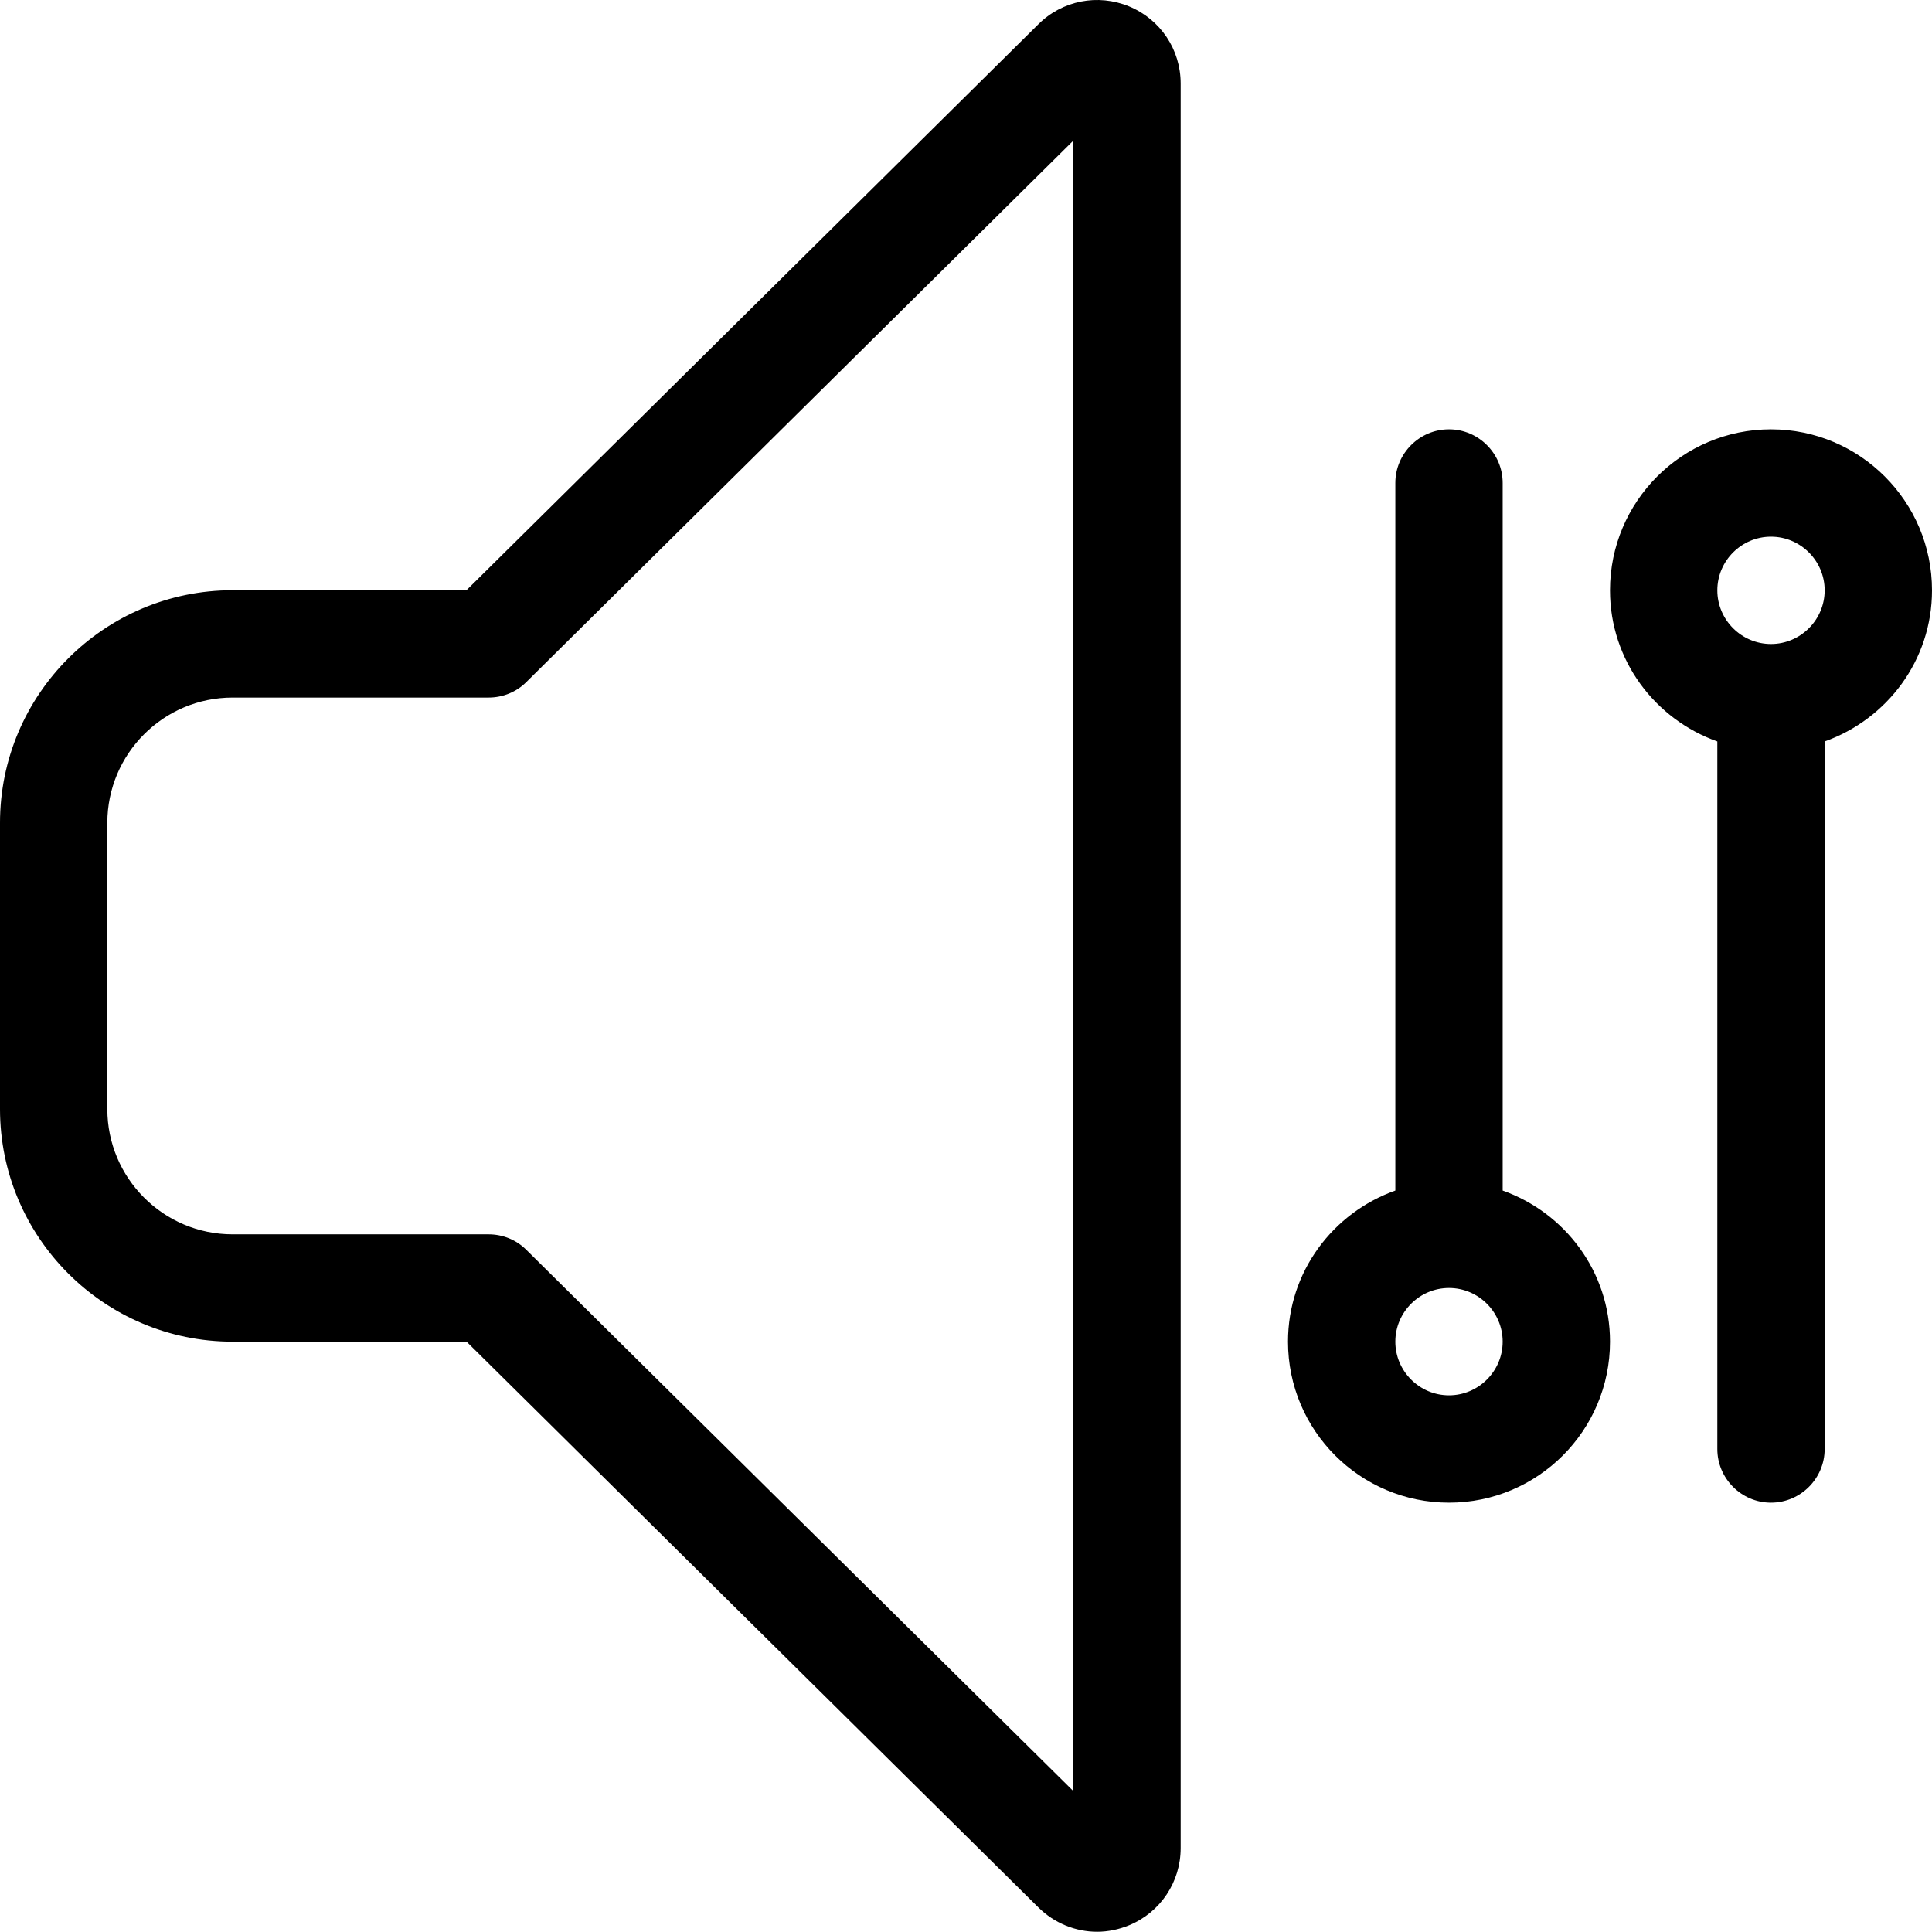 <svg width="18" height="18" viewBox="0 0 18 18" xmlns="http://www.w3.org/2000/svg"><title>settings/adjust-audio_18</title><path d="M10 16.687L10 1.31 4.903 6.355c-.093.093-.219.144-.351.144l-2.385 0C1.523 6.499 1 7.023 1 7.666l0 2.667c0 .643.523 1.167 1.167 1.167l2.385 0c.132 0 .258.051.351.144L10 16.687zM10.521.06c.291.121.479.402.479.718l0 16.44c0 .316-.188.598-.479.719-.097.04-.199.061-.299.061-.202 0-.4-.08-.549-.228L4.347 12.5l-2.18 0C.972 12.5 0 11.528 0 10.333l0-2.667c0-1.195.972-2.167 2.167-2.167l2.179 0L9.673.227c.223-.223.556-.288.848-.167zM16.5 6c.275 0 .5-.225.5-.5 0-.275-.225-.5-.5-.5-.275 0-.5.225-.5.5 0 .275.225.5.5.5zm0-2c.828 0 1.5.672 1.5 1.5 0 .652-.419 1.201-1 1.408l0 6.592c0 .275-.225.5-.5.5-.275 0-.5-.225-.5-.5l0-6.592c-.581-.207-1-.756-1-1.408 0-.828.672-1.5 1.5-1.5zm-3 9c.275 0 .5-.225.5-.5 0-.275-.225-.5-.5-.5-.275 0-.5.225-.5.5 0 .275.225.5.5.5zm.5-1.908c.581.207 1 .756 1 1.408 0 .828-.672 1.5-1.5 1.5-.828 0-1.5-.672-1.5-1.5 0-.652.419-1.201 1-1.408l0-6.592c0-.275.225-.5.5-.5.275 0 .5.225.5.5l0 6.592z" fill-rule="evenodd"/></svg>
